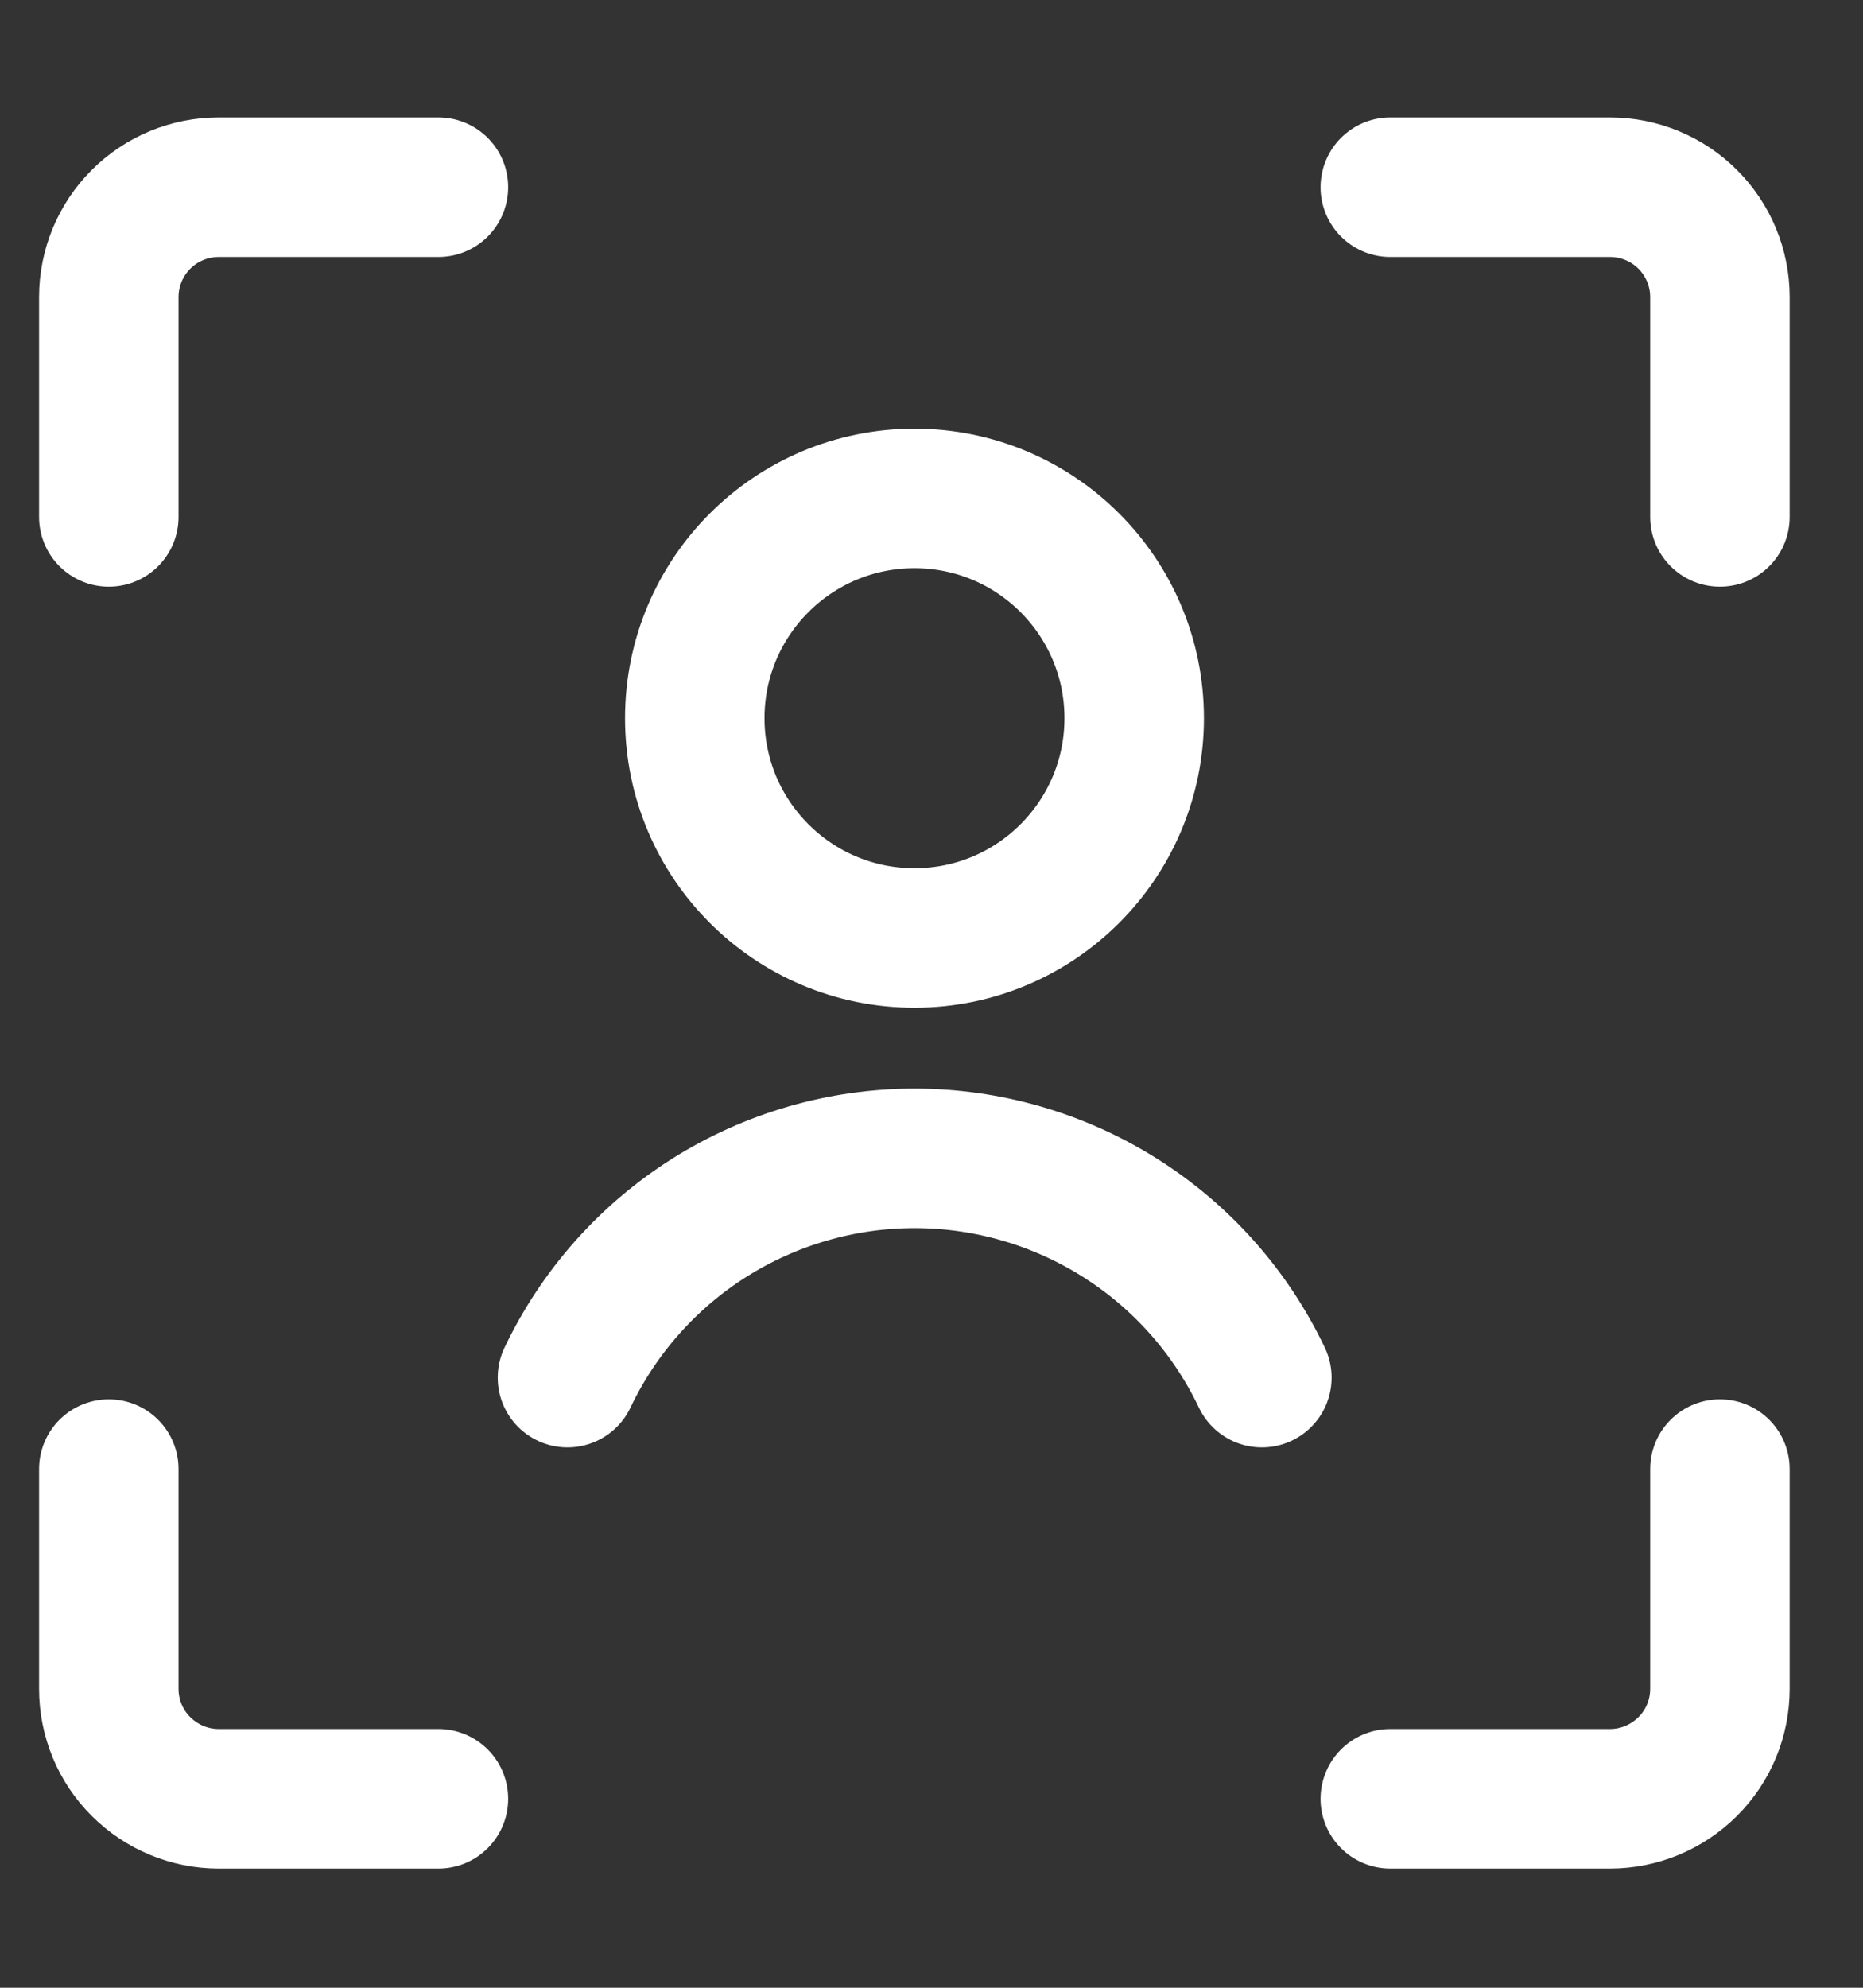 <svg width="15" height="16" viewBox="0 0 15 16" fill="none" xmlns="http://www.w3.org/2000/svg">
<rect x="0" y="0" width="15" height="16" fill="#333333" stroke="none"/>
<path d="M13.848 11.825V13.594C13.848 13.829 13.755 14.054 13.589 14.219C13.423 14.385 13.198 14.479 12.963 14.479H11.194" stroke="white" stroke-width="1.123" stroke-linecap="round" stroke-linejoin="round"/>
<path d="M11.194 1.507H12.963C13.198 1.507 13.423 1.6 13.589 1.766C13.755 1.932 13.848 2.157 13.848 2.391V4.161" stroke="white" stroke-width="1.123" stroke-linecap="round" stroke-linejoin="round"/>
<path d="M0.876 4.161V2.391C0.876 2.157 0.969 1.932 1.135 1.766C1.301 1.6 1.526 1.507 1.761 1.507H3.53" stroke="white" stroke-width="1.123" stroke-linecap="round" stroke-linejoin="round"/>
<path d="M3.53 14.479H1.761C1.526 14.479 1.301 14.385 1.135 14.219C0.969 14.054 0.876 13.829 0.876 13.594V11.825" stroke="white" stroke-width="1.123" stroke-linecap="round" stroke-linejoin="round"/>
<path d="M7.363 7.55C8.34 7.55 9.132 6.758 9.132 5.781C9.132 4.804 8.34 4.012 7.363 4.012C6.386 4.012 5.594 4.804 5.594 5.781C5.594 6.758 6.386 7.55 7.363 7.55Z" stroke="white" stroke-width="1.123" stroke-linecap="round" stroke-linejoin="round"/>
<path d="M10.16 11.089C9.908 10.56 9.512 10.114 9.017 9.802C8.522 9.49 7.949 9.324 7.364 9.324C6.779 9.324 6.206 9.49 5.711 9.802C5.217 10.114 4.821 10.56 4.569 11.089" stroke="white" stroke-width="1.123" stroke-linecap="round" stroke-linejoin="round"/>
</svg>

